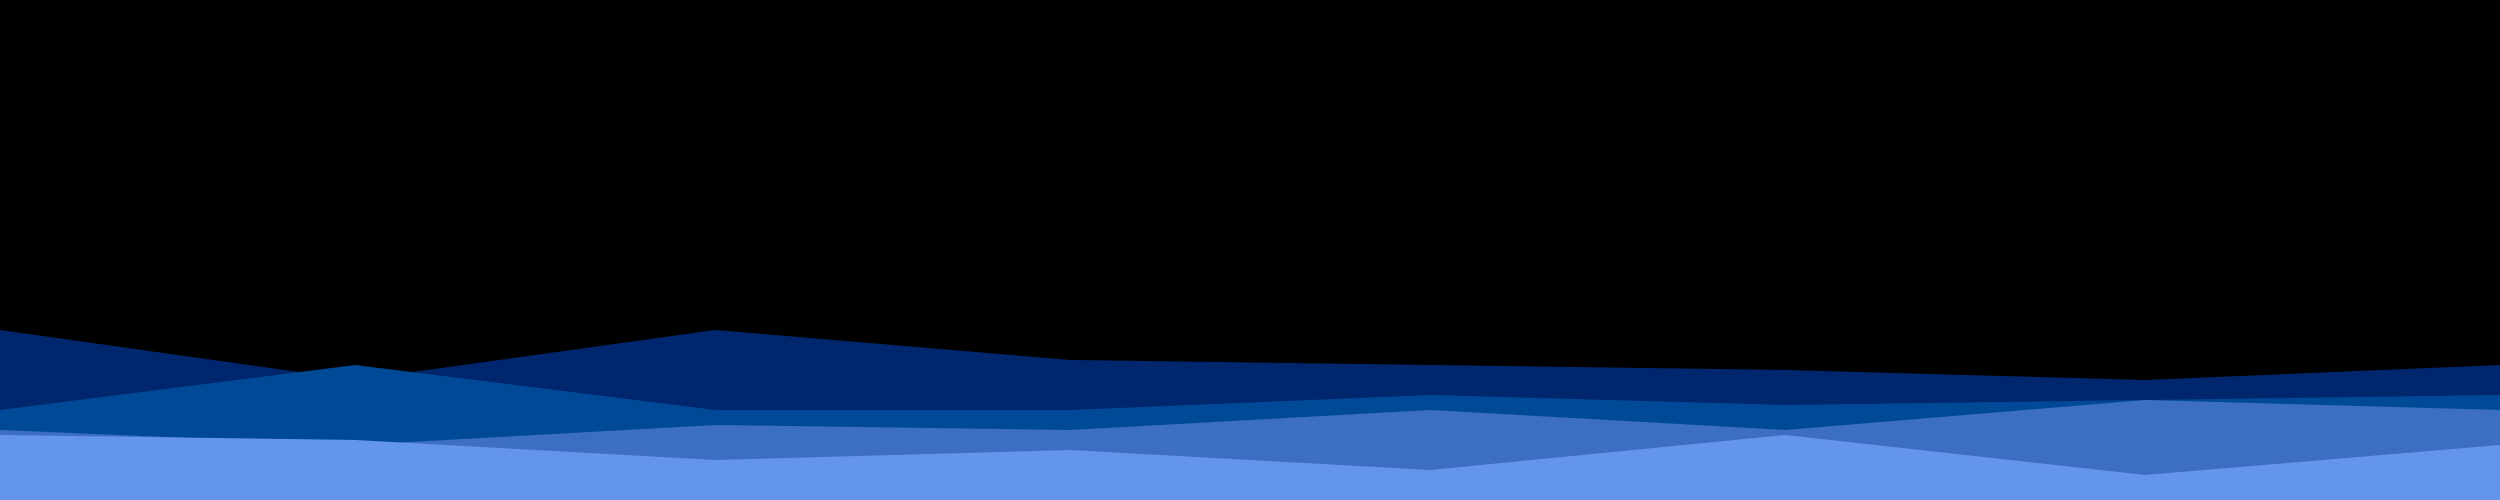 <svg id="visual" viewBox="0 0 500 100" width="500" height="100" xmlns="http://www.w3.org/2000/svg" xmlns:xlink="http://www.w3.org/1999/xlink" version="1.1"><rect x="0" y="0" width="500" height="100" fill="#000000"></rect><path d="M0 69L71 70L143 59L214 66L286 65L357 58L429 64L500 73L500 101L429 101L357 101L286 101L214 101L143 101L71 101L0 101Z" fill="#000000"></path><path d="M0 66L71 76L143 66L214 72L286 73L357 74L429 76L500 73L500 101L429 101L357 101L286 101L214 101L143 101L71 101L0 101Z" fill="#00276e"></path><path d="M0 82L71 73L143 82L214 82L286 79L357 81L429 80L500 79L500 101L429 101L357 101L286 101L214 101L143 101L71 101L0 101Z" fill="#004997"></path><path d="M0 86L71 89L143 85L214 86L286 82L357 86L429 80L500 82L500 101L429 101L357 101L286 101L214 101L143 101L71 101L0 101Z" fill="#3c6ec1"></path><path d="M0 87L71 88L143 92L214 90L286 94L357 87L429 95L500 89L500 101L429 101L357 101L286 101L214 101L143 101L71 101L0 101Z" fill="#6495ed"></path></svg>